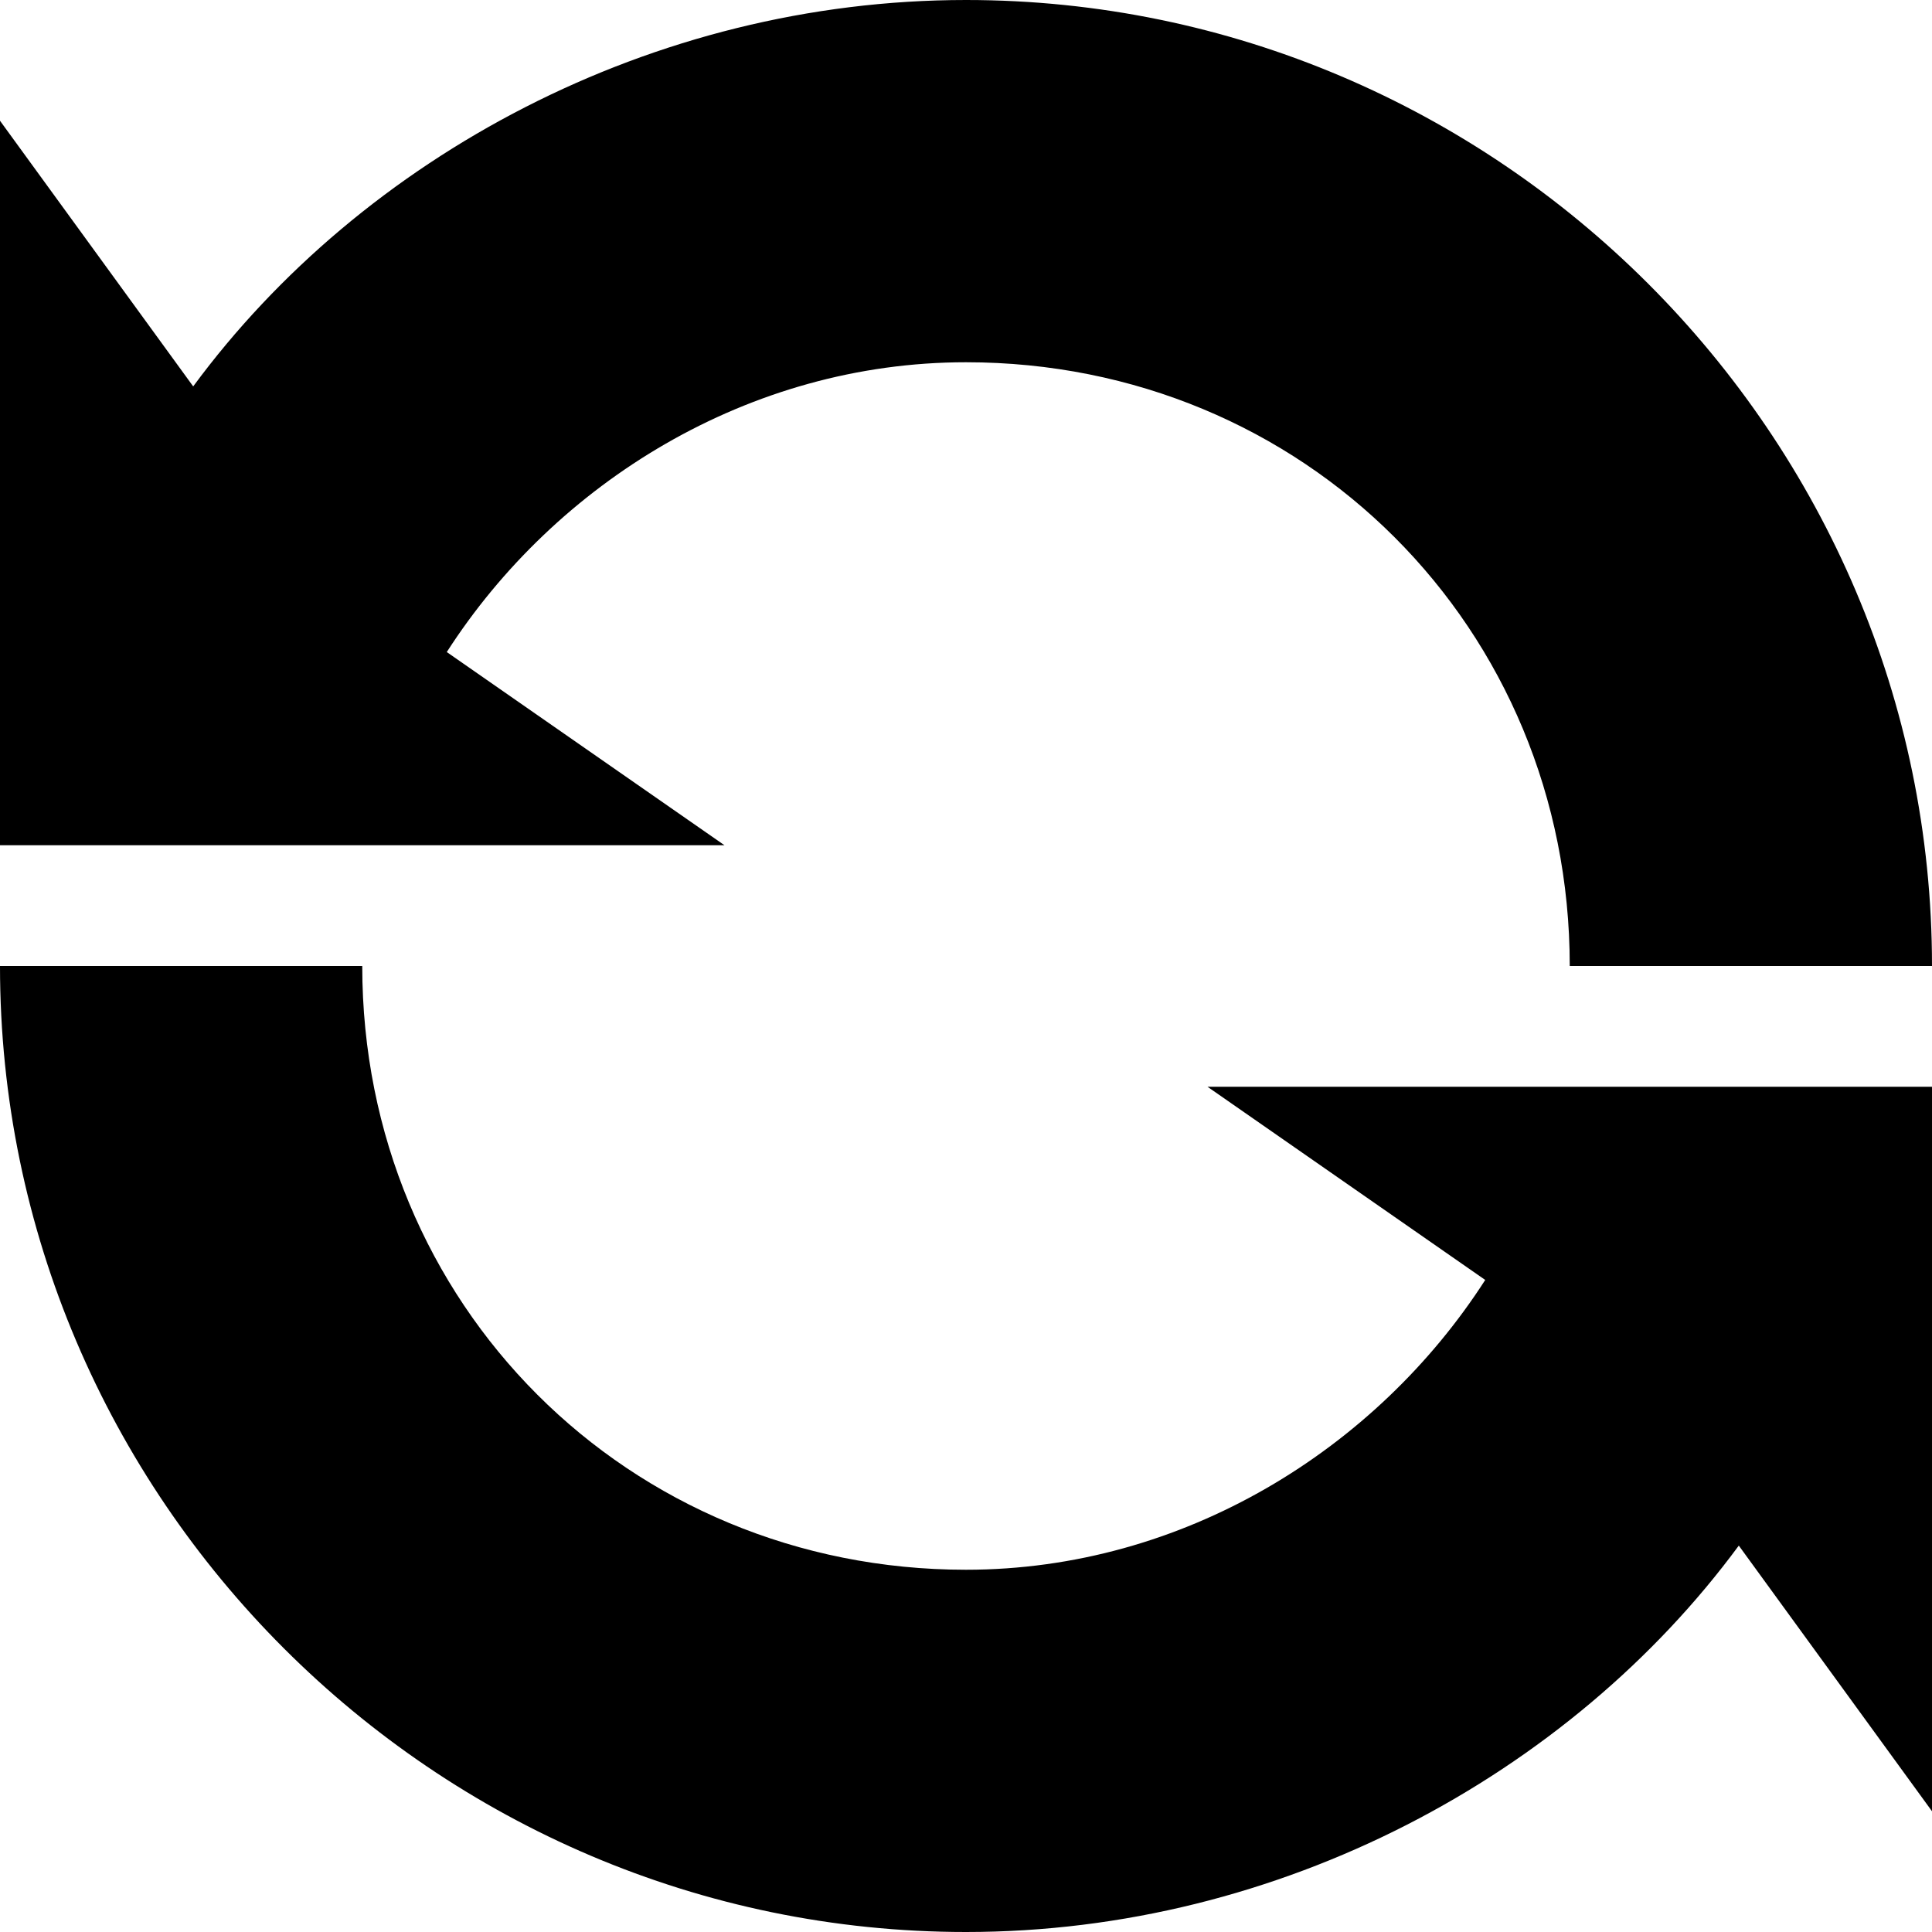<?xml version="1.0" encoding="utf-8"?>
<!-- Generator: Adobe Illustrator 16.0.0, SVG Export Plug-In . SVG Version: 6.00 Build 0)  -->
<!DOCTYPE svg PUBLIC "-//W3C//DTD SVG 1.1//EN" "http://www.w3.org/Graphics/SVG/1.1/DTD/svg11.dtd">
<svg version="1.1" id="Layer_1" xmlns="http://www.w3.org/2000/svg" xmlns:xlink="http://www.w3.org/1999/xlink" x="0px" y="0px"
	 width="16px" height="16px" viewBox="0 0 16 16" enable-background="new 0 0 16 16" xml:space="preserve">
<path d="M16,8h-3c0-2.8-2.2-5-5-5C6.2,3,4.6,4,3.7,5.4L6,7H0V1l1.6,2.2C3,1.3,5.4,0,8,0C12.4,0,16,3.6,16,8z"/>
<path d="M16,9v6l-1.6-2.2C13,14.7,10.6,16,8,16c-4.4,0-8-3.6-8-8h3c0,2.8,2.2,5,5,5c1.8,0,3.4-1,4.3-2.4L10,9H16z"/>
</svg>
